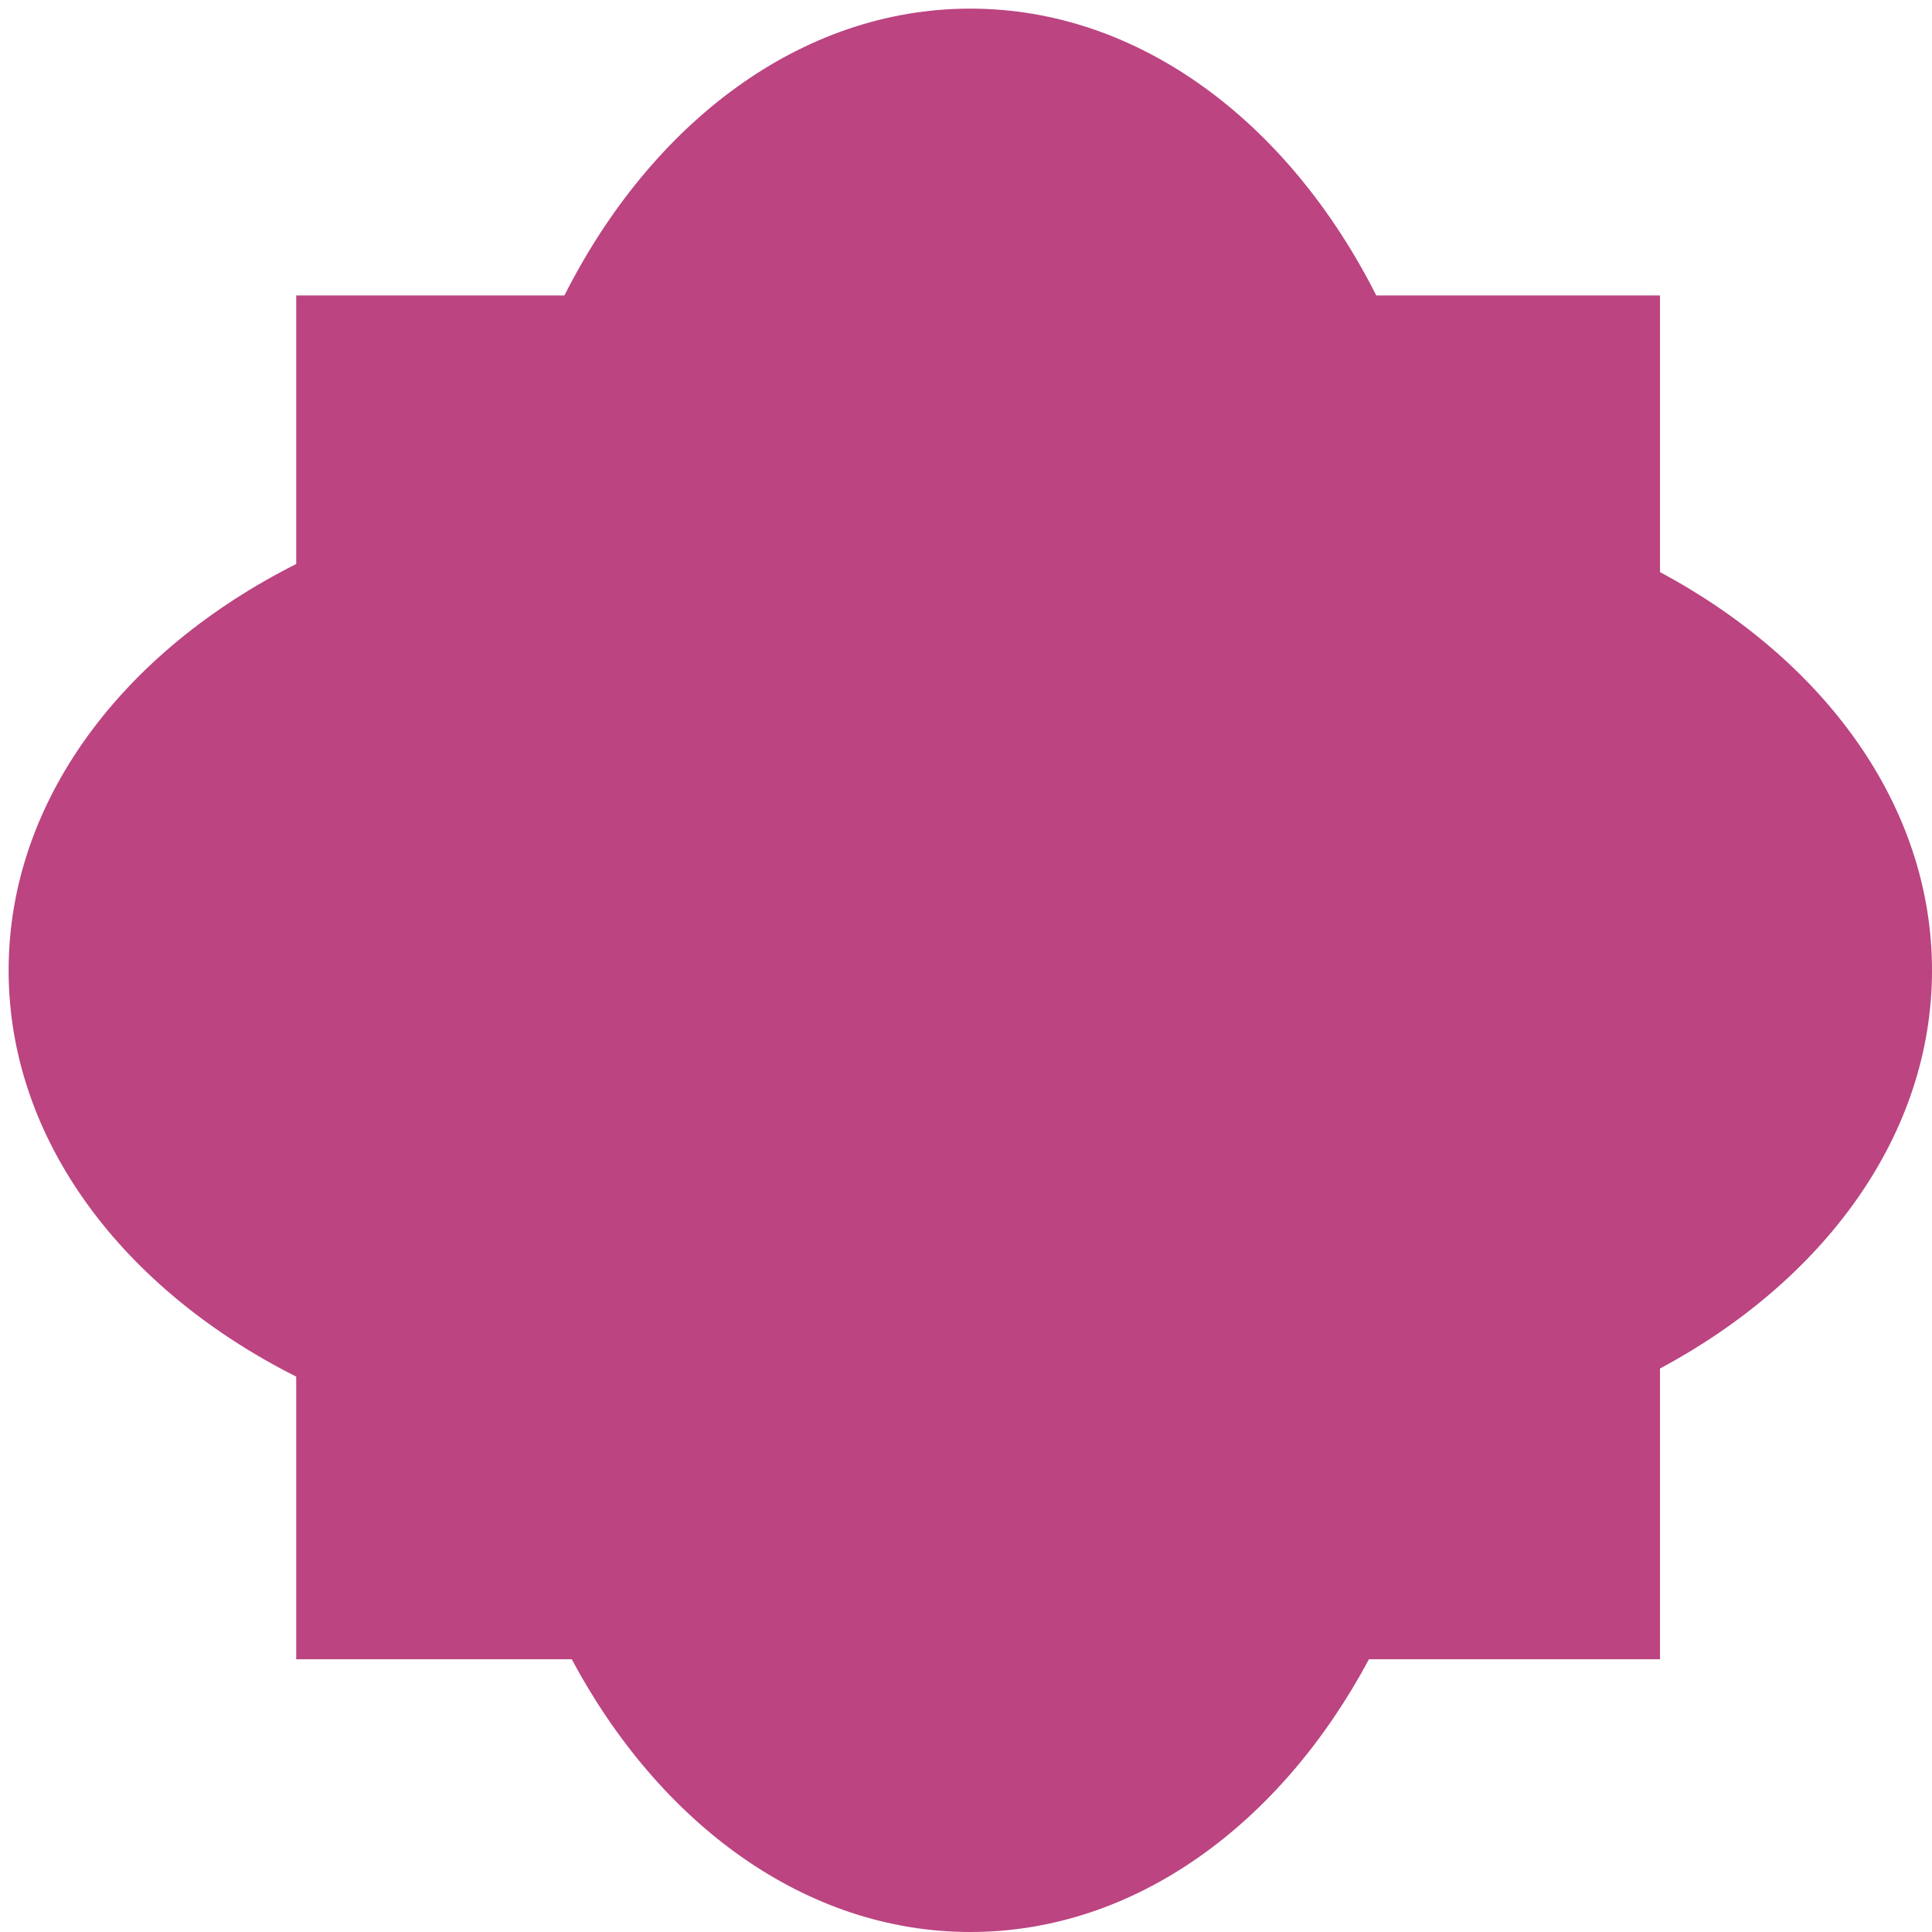 <?xml version="1.0" encoding="UTF-8" standalone="no"?><!DOCTYPE svg PUBLIC "-//W3C//DTD SVG 1.1//EN" "http://www.w3.org/Graphics/SVG/1.1/DTD/svg11.dtd"><svg width="100%" height="100%" viewBox="0 0 28 28" version="1.1" xmlns="http://www.w3.org/2000/svg" xmlns:xlink="http://www.w3.org/1999/xlink" xml:space="preserve" style="fill-rule:evenodd;clip-rule:evenodd;stroke-linejoin:round;stroke-miterlimit:1.414;"><path d="M8.18,4.282c1.265,-2.504 3.428,-4.157 5.883,-4.157c2.454,0 4.618,1.653 5.883,4.157l4.112,0l0,4.009c2.384,1.279 3.942,3.388 3.942,5.772c0,2.383 -1.558,4.493 -3.942,5.771l0,4.213l-4.218,0c-1.278,2.39 -3.39,3.953 -5.777,3.953c-2.387,0 -4.499,-1.563 -5.777,-3.953l-3.993,0l0,-4.096c-2.511,-1.264 -4.168,-3.43 -4.168,-5.888c0,-2.458 1.657,-4.624 4.168,-5.889l0,-3.892l3.887,0Z" style="fill:#bb4481;"/><g><clipPath id="_clip1"><rect x="26.933" y="81.508" width="121.202" height="119.763"/></clipPath><g clip-path="url(#_clip1)"></g></g></svg>